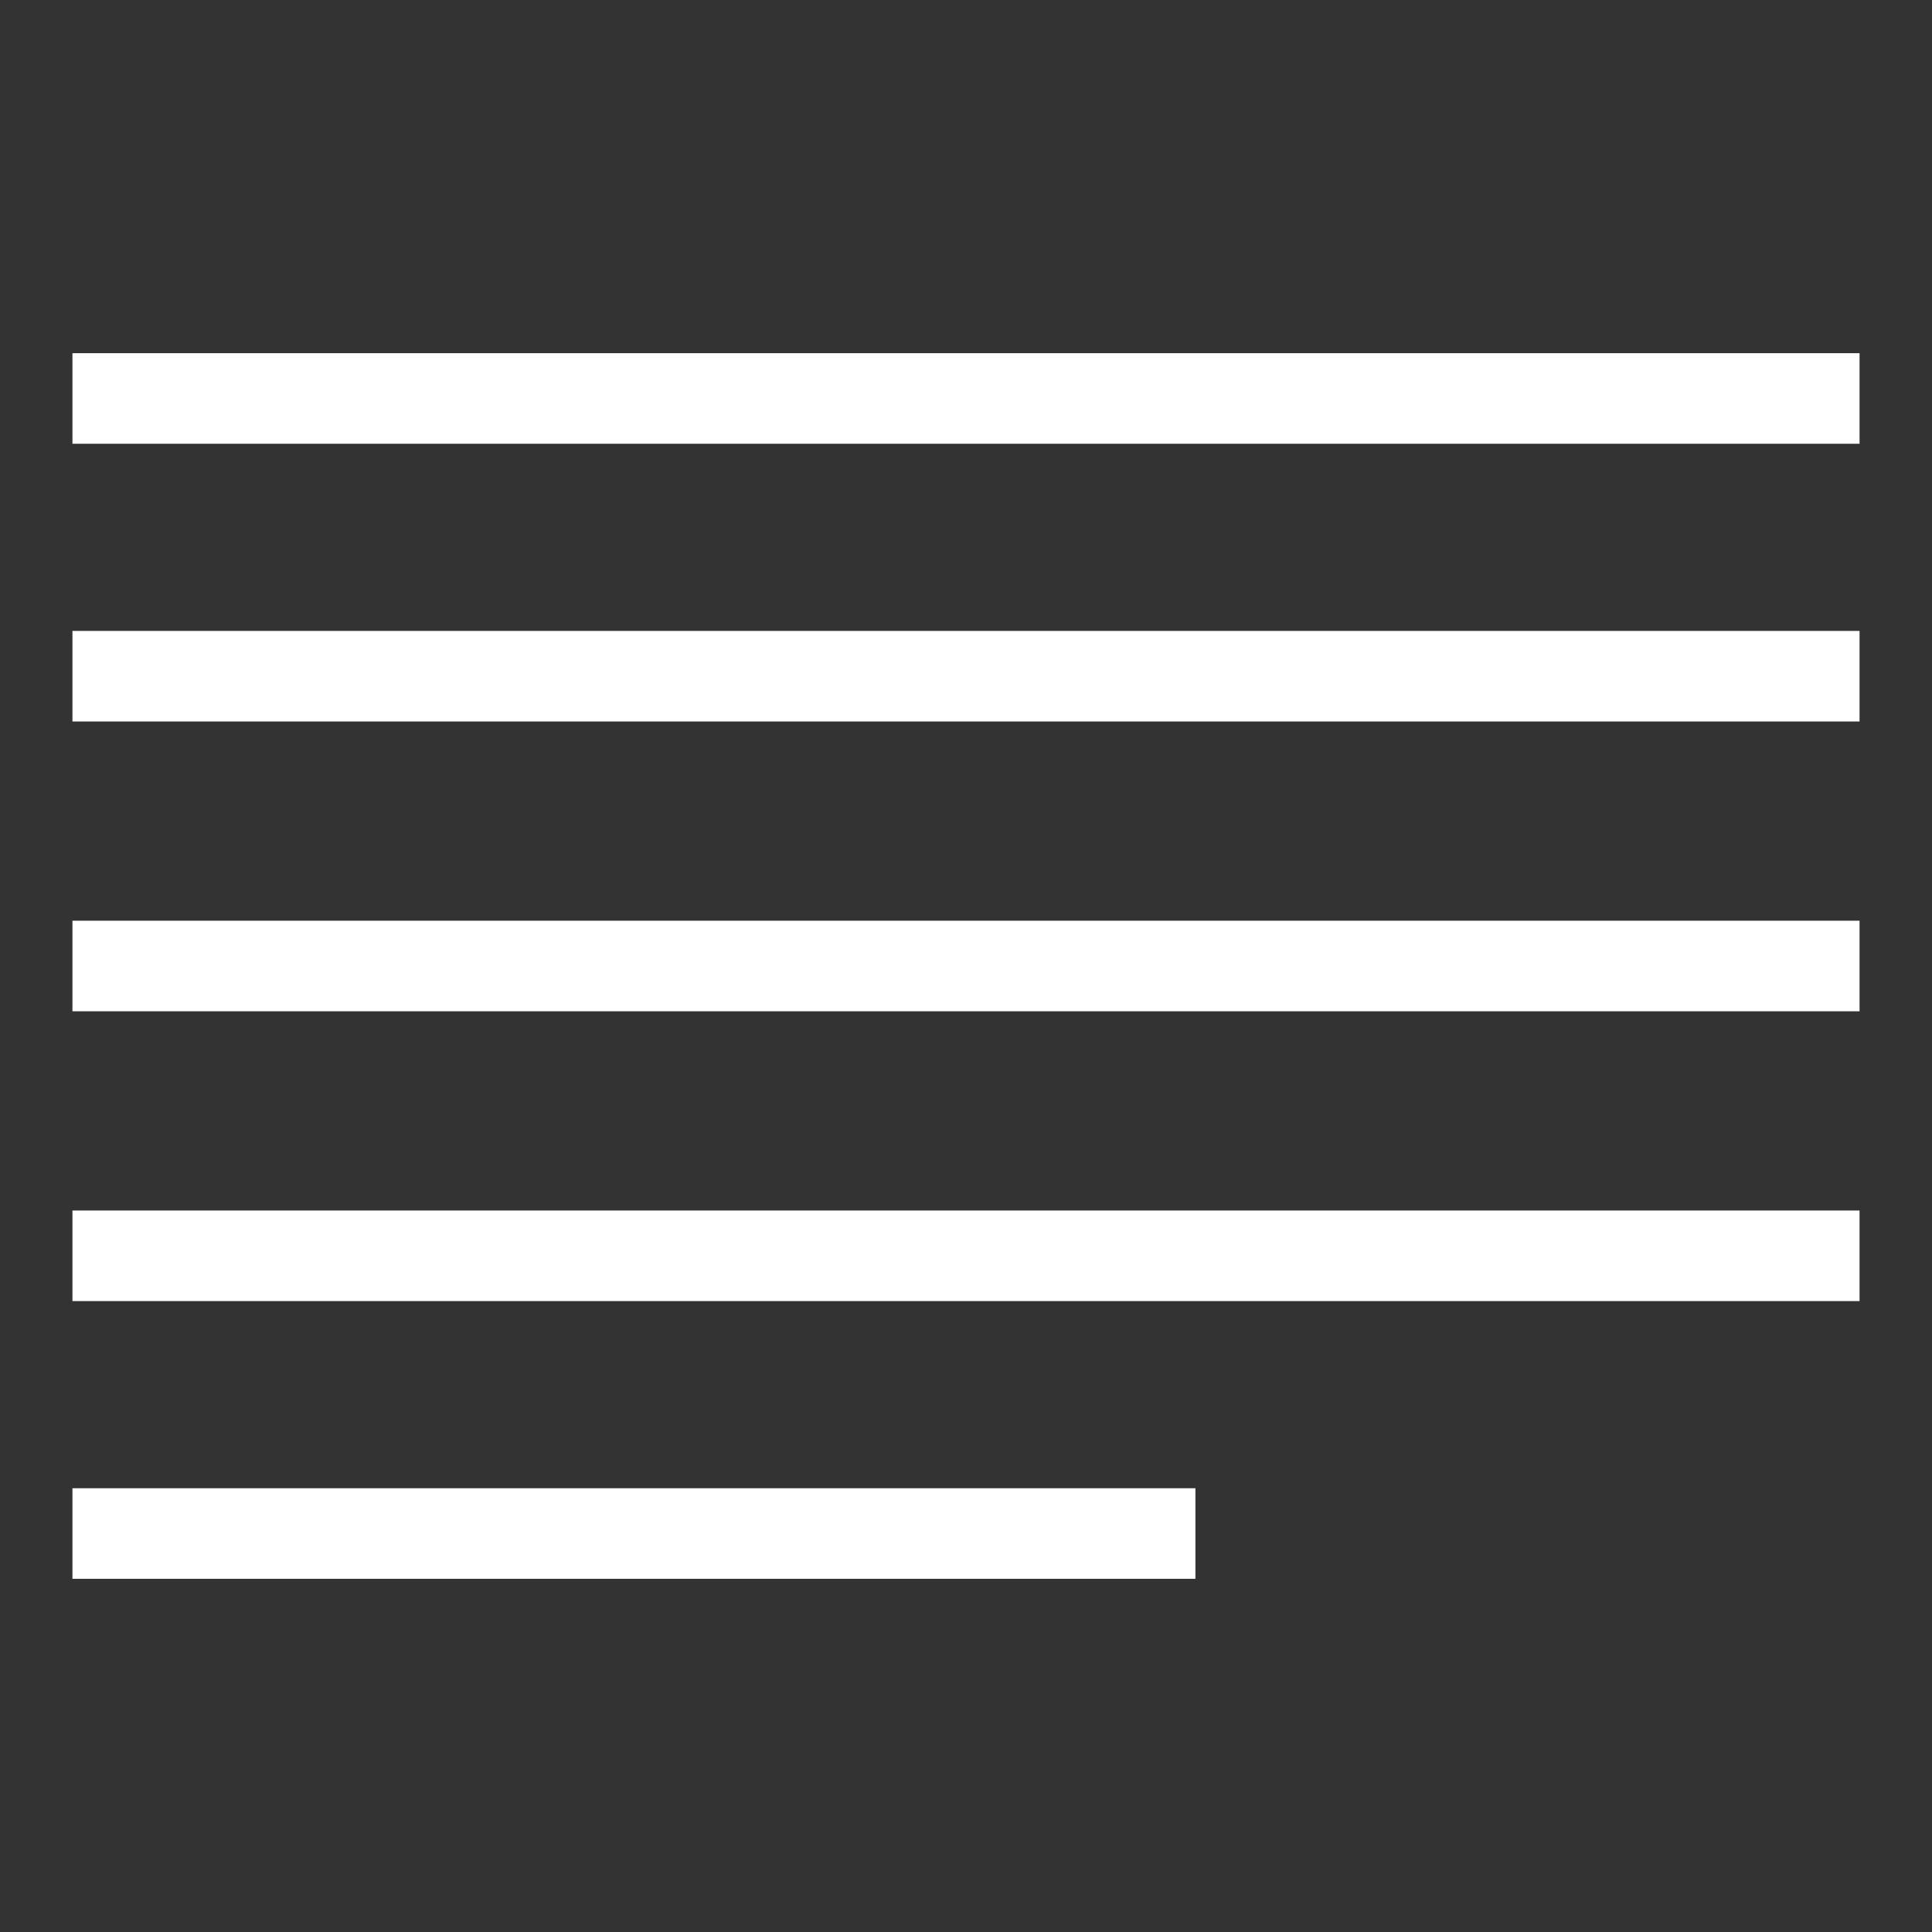 <?xml version="1.0" encoding="utf-8"?>
<!-- Generator: Adobe Illustrator 19.2.1, SVG Export Plug-In . SVG Version: 6.00 Build 0)  -->
<svg version="1.1" id="Layer_1" xmlns="http://www.w3.org/2000/svg" xmlns:xlink="http://www.w3.org/1999/xlink" x="0px" y="0px"
	 viewBox="0 0 16 16" style="enable-background:new 0 0 16 16;" xml:space="preserve">
<rect x="0" y="0" width="16" height="16" fill="#333333" stroke="none"/>
<style type="text/css">
	.st0{fill:#FFFFFF;stroke:#FFFFFF;stroke-width:0.75;stroke-miterlimit:10;}
</style>
<g>
	<line class="st0" x1="0.6" y1="3.3" x2="15.4" y2="3.3"/>
	<line class="st0" x1="0.6" y1="5.6" x2="15.4" y2="5.6"/>
	<line class="st0" x1="0.6" y1="8" x2="15.4" y2="8"/>
	<line class="st0" x1="0.6" y1="10.4" x2="15.4" y2="10.4"/>
	<line class="st0" x1="0.6" y1="12.7" x2="9.9" y2="12.7"/>
</g>
</svg>
